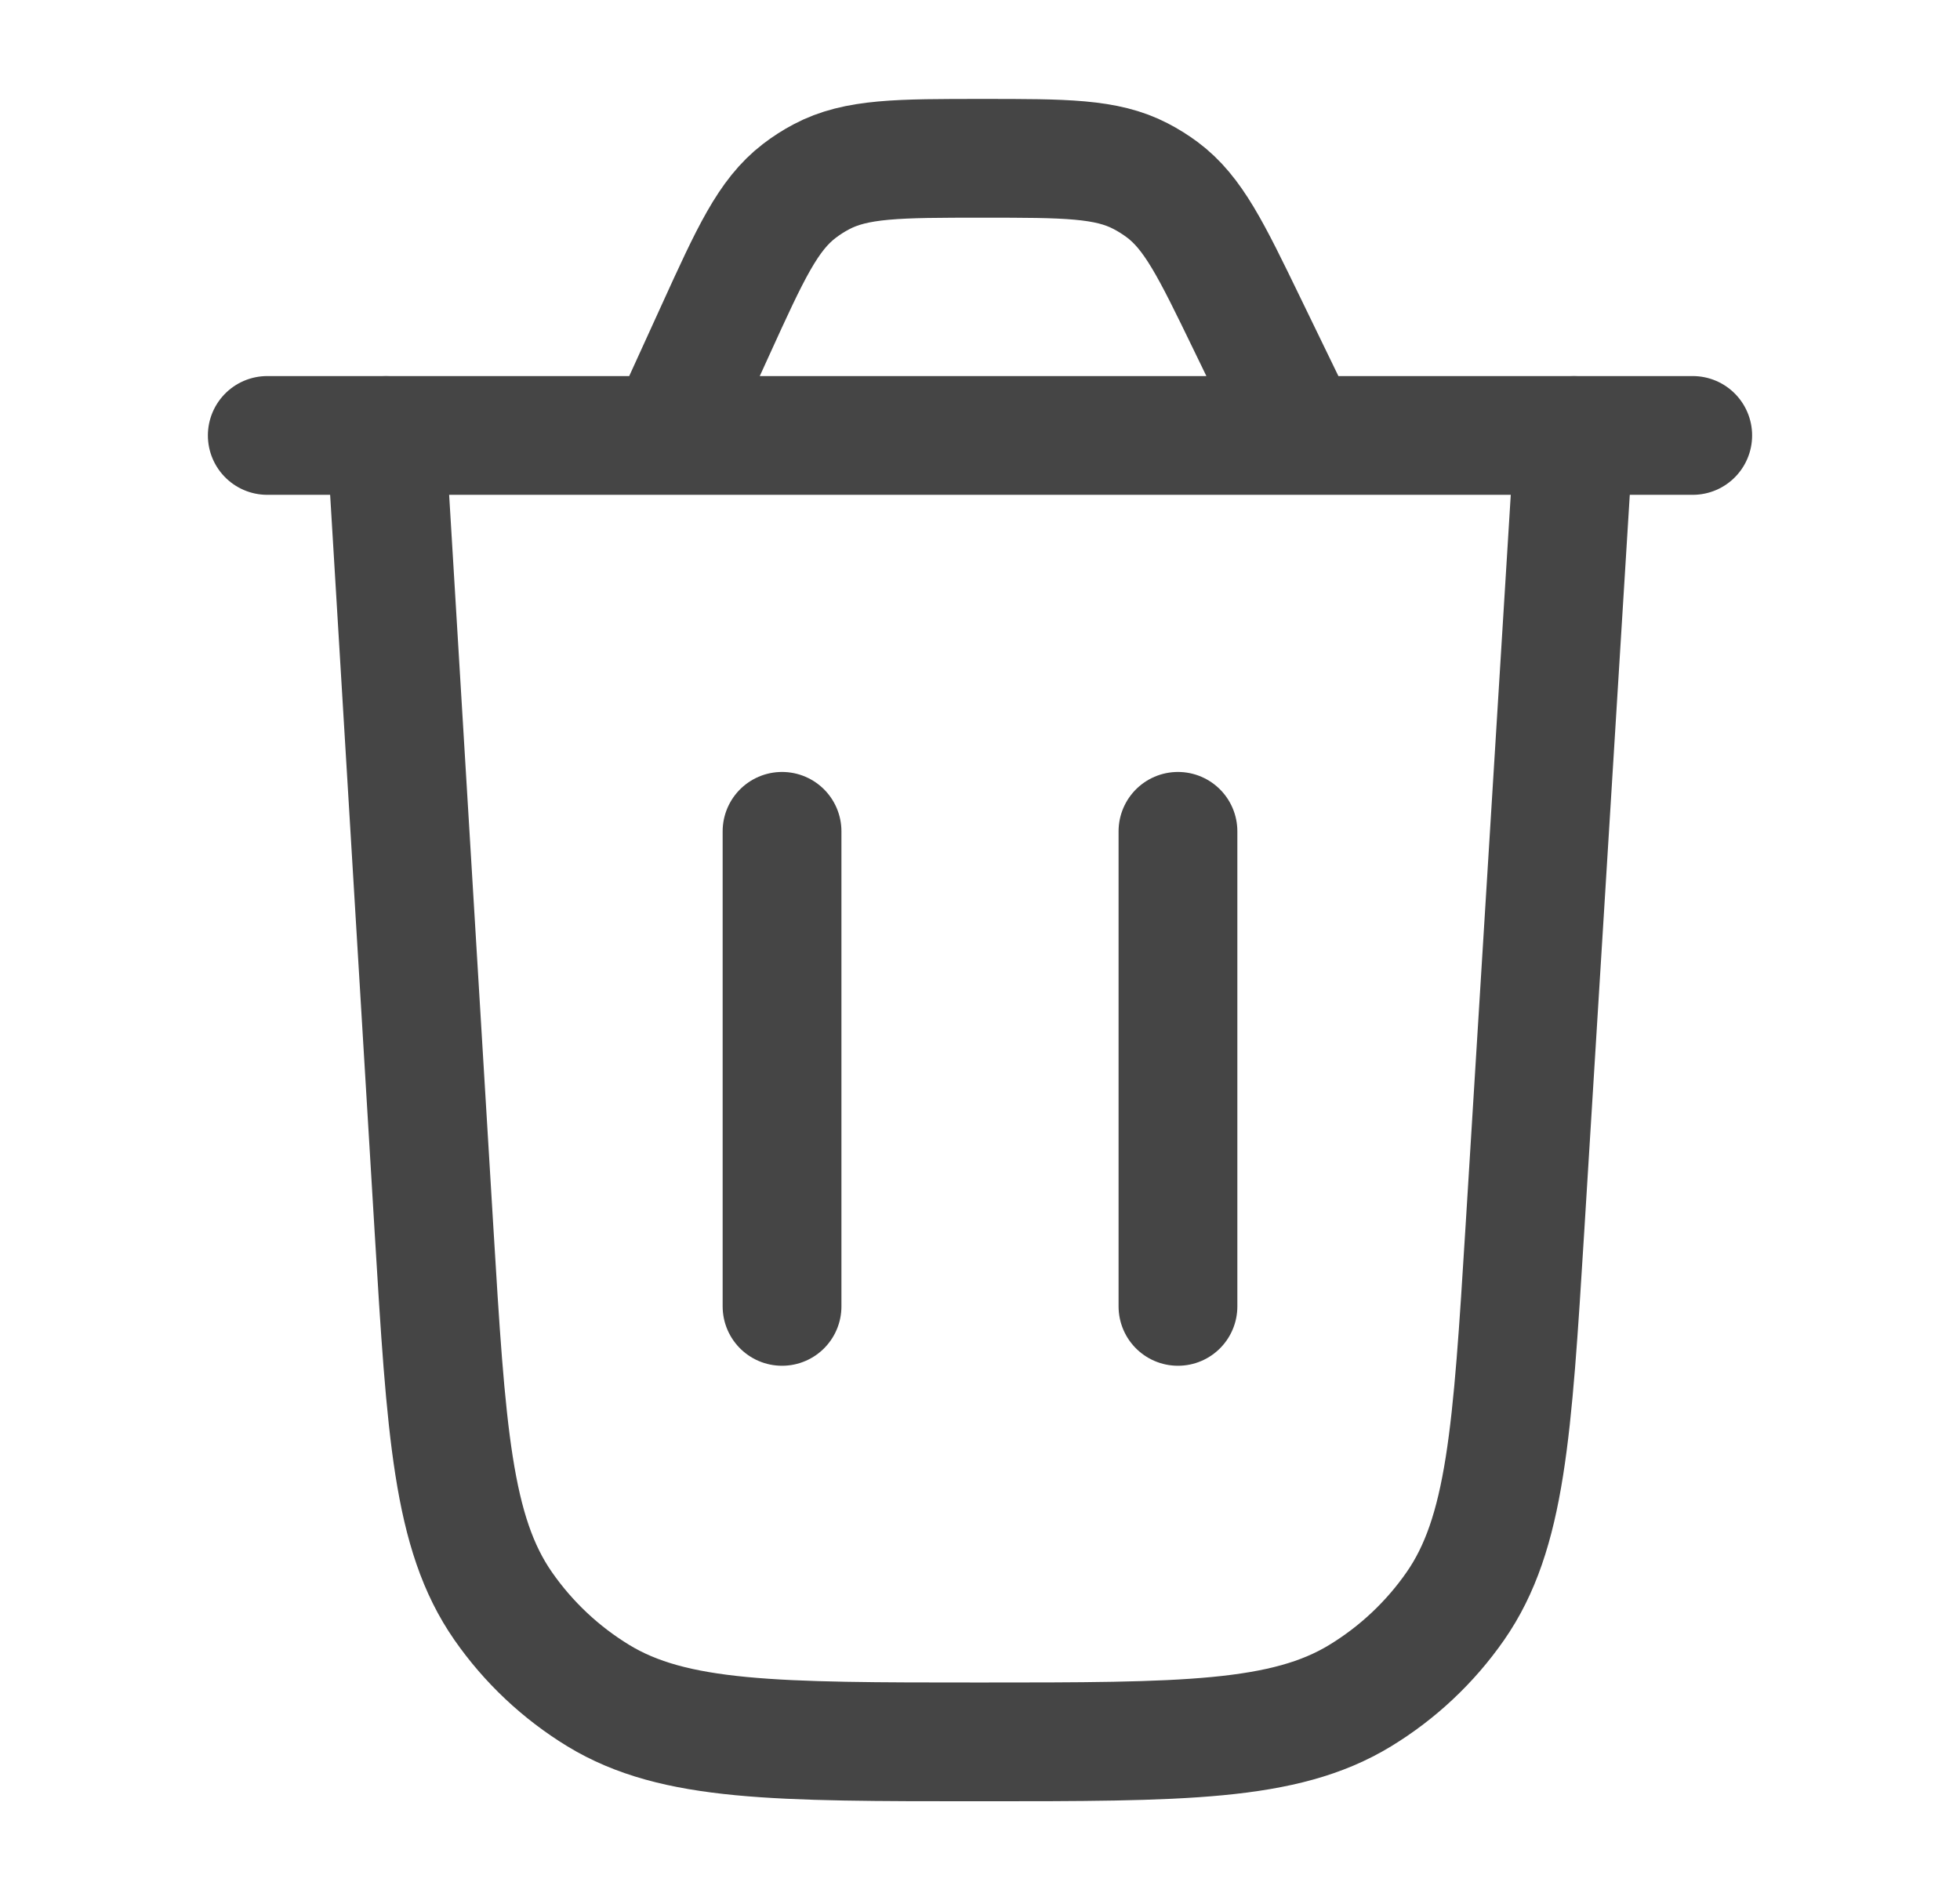 <svg width="33" height="32" viewBox="0 0 33 32" fill="none" xmlns="http://www.w3.org/2000/svg">
<path d="M26.5 7.334L25.674 20.701C25.462 24.116 25.357 25.823 24.501 27.051C24.078 27.658 23.533 28.17 22.901 28.555C21.623 29.334 19.912 29.334 16.49 29.334C13.064 29.334 11.351 29.334 10.072 28.554C9.44 28.168 8.895 27.655 8.472 27.047C7.616 25.817 7.513 24.108 7.306 20.688L6.5 7.334" stroke="#454545" stroke-width="2" stroke-linecap="round"/>
<path d="M4.5 7.333H28.5M21.908 7.333L20.997 5.455C20.393 4.208 20.09 3.584 19.569 3.195C19.453 3.109 19.331 3.032 19.203 2.966C18.625 2.666 17.932 2.666 16.546 2.666C15.125 2.666 14.415 2.666 13.828 2.978C13.697 3.047 13.573 3.127 13.456 3.217C12.929 3.622 12.634 4.268 12.045 5.561L11.237 7.333" stroke="#454545" stroke-width="2" stroke-linecap="round"/>
<path d="M13.167 22V14" stroke="#454545" stroke-width="2" stroke-linecap="round"/>
<path d="M19.833 22V14" stroke="#454545" stroke-width="2" stroke-linecap="round"/>
</svg>
